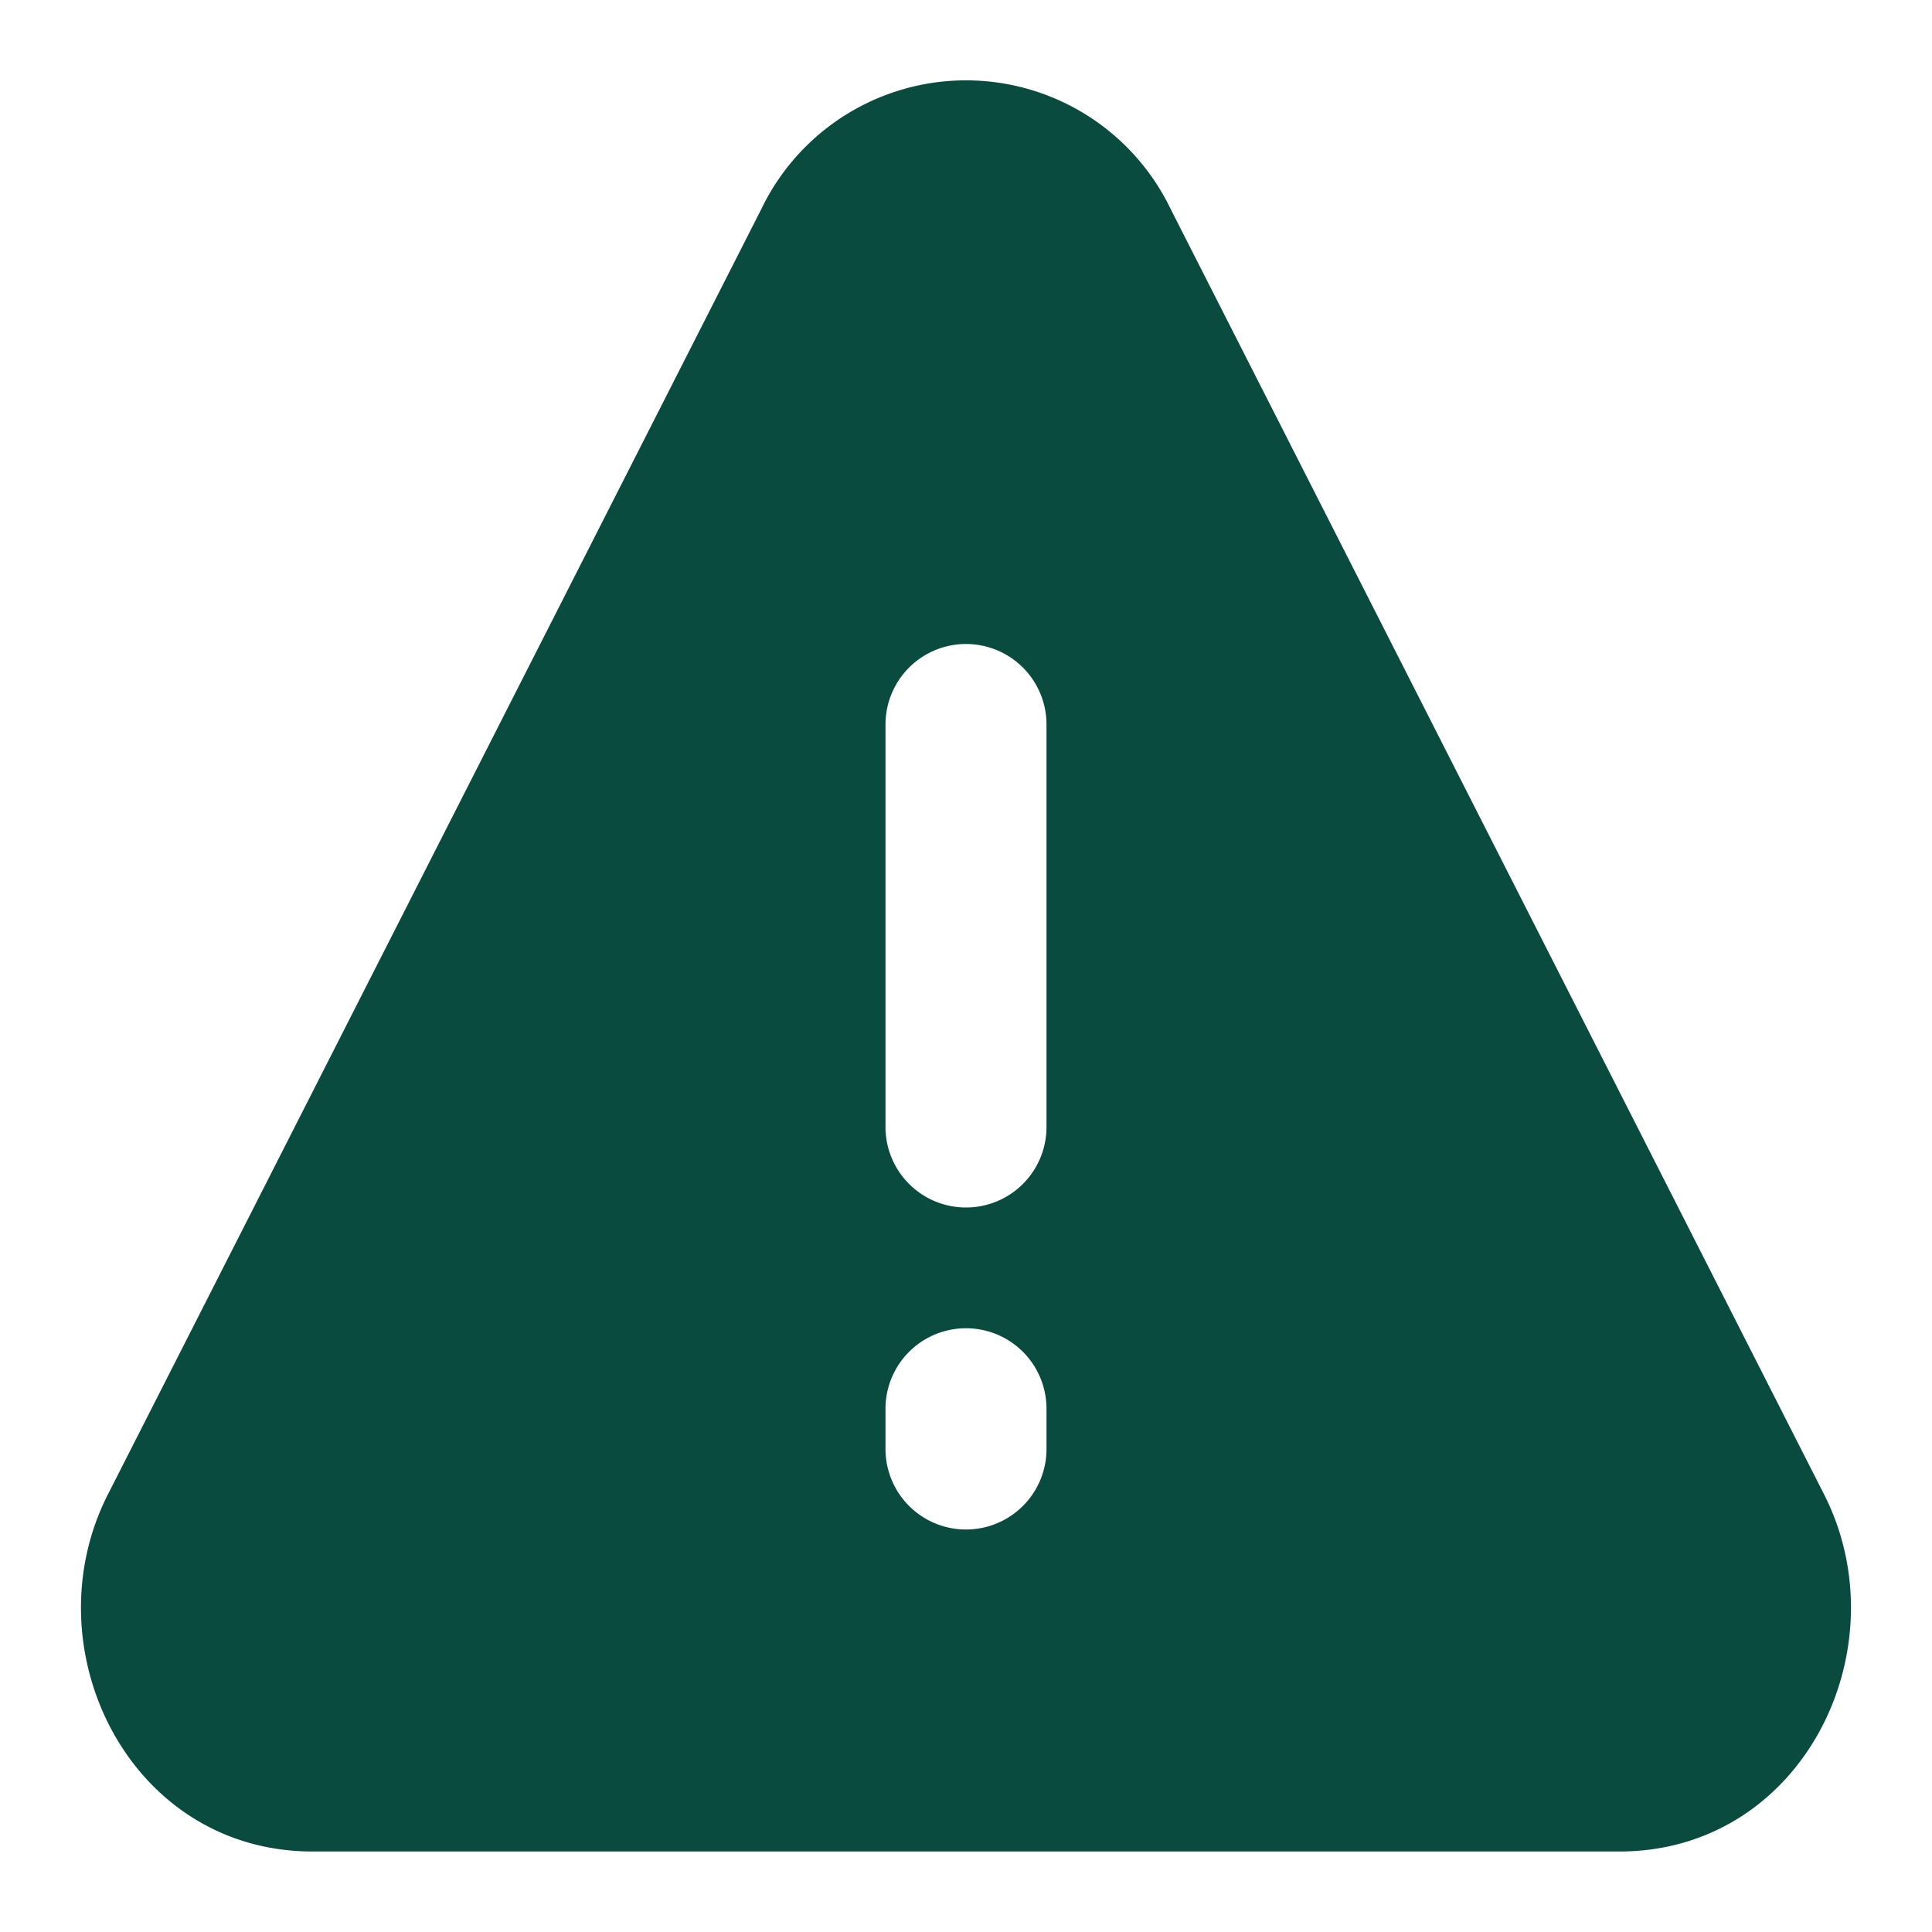 <svg width="46" height="46" fill="#0a4b40" viewBox="0 0 24 24" xmlns="http://www.w3.org/2000/svg">
  <path fill-rule="evenodd" d="M14.543 2.598a2.821 2.821 0 0 0-5.086 0L1.341 18.563C.37 20.469 1.597 23 3.883 23h16.233c2.287 0 3.512-2.53 2.543-4.437L14.543 2.598zM12 8a1 1 0 0 1 1 1v5a1 1 0 1 1-2 0V9a1 1 0 0 1 1-1zm0 8.5a1 1 0 0 1 1 1v.5a1 1 0 1 1-2 0v-.5a1 1 0 0 1 1-1z" clip-rule="evenodd"></path>
</svg>